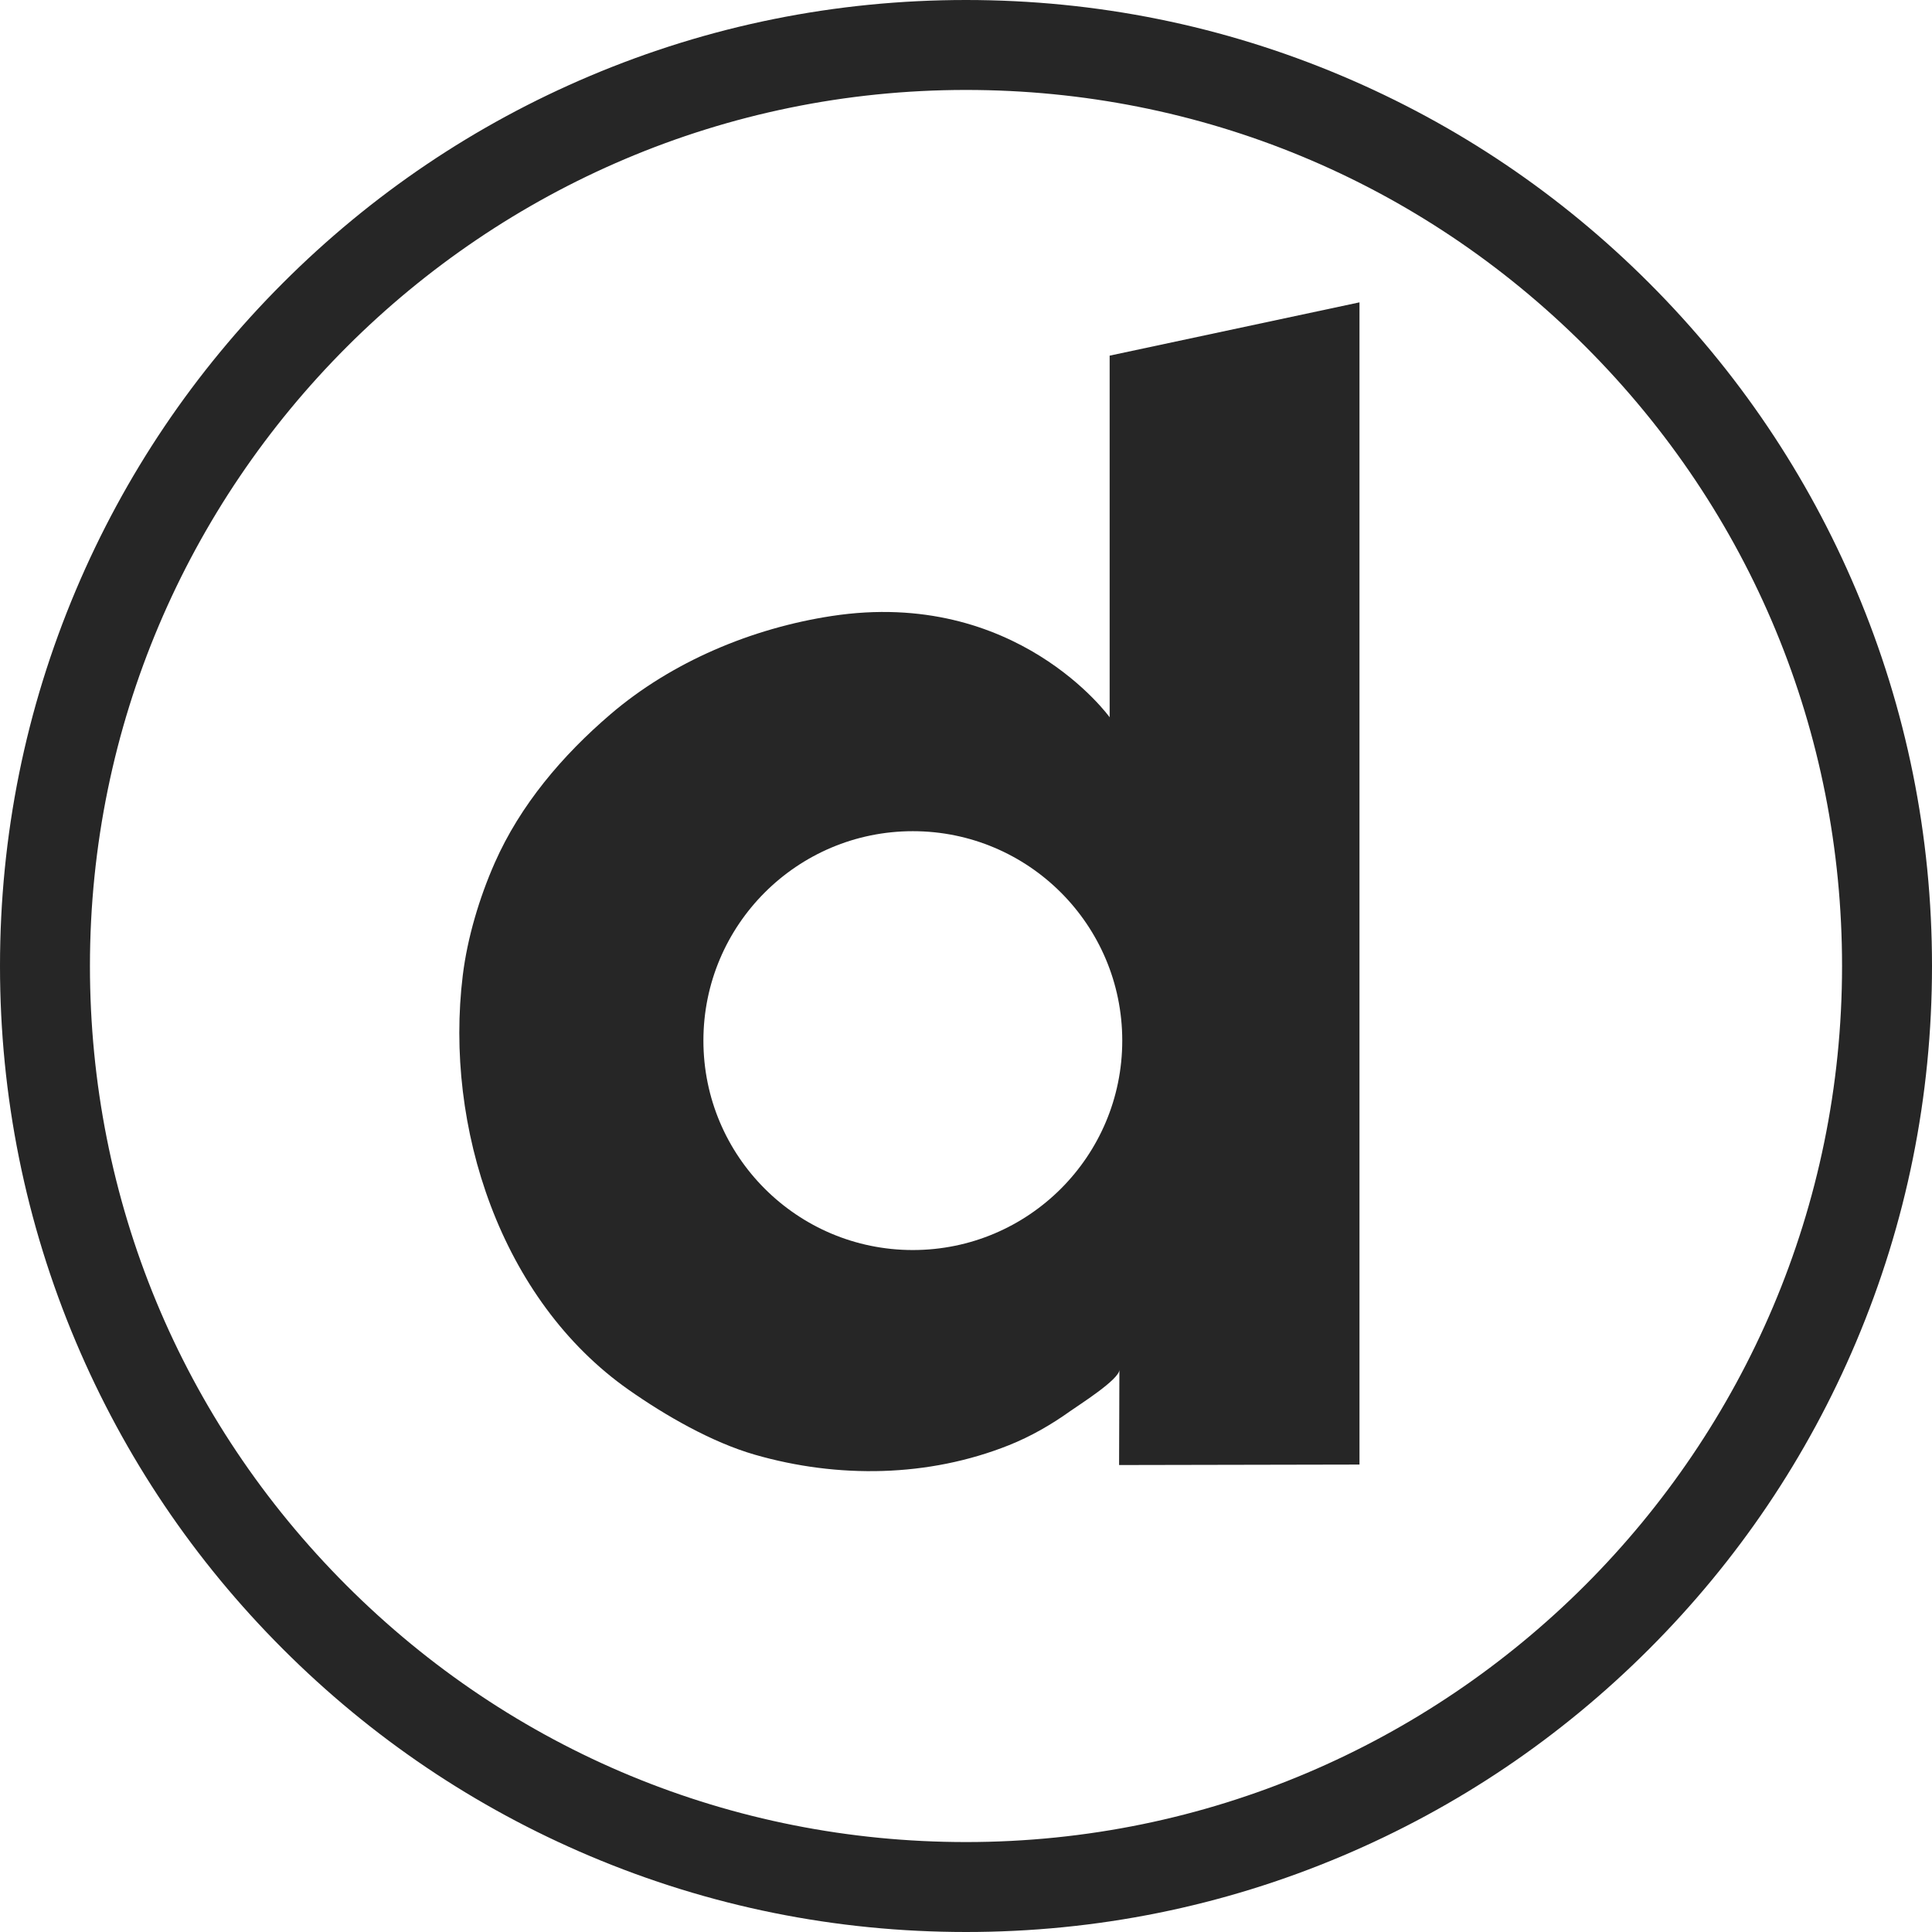 <?xml version="1.0" ?><!DOCTYPE svg  PUBLIC '-//W3C//DTD SVG 1.1//EN'  'http://www.w3.org/Graphics/SVG/1.1/DTD/svg11.dtd'><svg enable-background="new 0 0 1024 1024" height="1024px" id="Layer_1" version="1.1" viewBox="0 0 1024 1024" width="1024px" xml:space="preserve" xmlns="http://www.w3.org/2000/svg" xmlns:xlink="http://www.w3.org/1999/xlink"><g id="Background"><path d="M983.766,312.727c-25.785-60.972-62.694-115.728-109.705-162.744   C827.05,102.966,772.299,66.049,711.329,40.257C648.194,13.548,581.14,0.004,512,0c-69.104,0-136.155,13.54-199.289,40.243   c-60.969,25.787-115.721,62.699-162.735,109.71c-47.014,47.011-83.929,101.761-109.72,162.728   C13.548,375.814,0.004,442.865,0,511.97c-0.004,69.109,13.533,136.165,40.234,199.304   c25.785,60.973,62.696,115.728,109.707,162.743c47.011,47.018,101.762,83.935,162.732,109.727   c63.136,26.708,130.19,40.253,199.323,40.257h0.009c69.104,0,136.153-13.54,199.288-40.243   c60.969-25.787,115.72-62.699,162.733-109.709c47.013-47.01,83.929-101.76,109.72-162.728   c26.708-63.134,40.251-130.186,40.255-199.29C1024.004,442.921,1010.467,375.866,983.766,312.727z M512.004,976.328h-0.03   c-124.026-0.007-240.627-48.313-328.323-136.019C95.957,752.604,47.665,635.999,47.672,511.973   c0.015-256.016,208.312-464.3,464.356-464.3c124.026,0.007,240.626,48.312,328.32,136.017   c87.695,87.706,135.986,204.311,135.979,328.337C976.313,768.043,768.018,976.328,512.004,976.328z" fill="#262626"/></g><g id="Dailymotion"><path d="M588.135,188.5v191.667c0,0-49.333-68.667-147.333-53.667   c-42.271,6.47-84.707,24.195-117.319,52.147c-25.39,21.76-47.719,47.964-61.295,78.762c-8.092,18.354-14.451,39.559-16.904,59.516   c-9.865,80.268,20.014,172.016,87.937,219.709c19.356,13.592,43.987,27.799,66.831,34.379   c43.961,12.665,91.925,12.008,134.615-4.994c11.613-4.625,22.519-10.899,32.675-18.164c4.285-3.064,25.962-16.682,25.962-21.855   l-0.167,50.5l127.417-0.25v-616L588.135,188.5z M483.819,662.545c-61.306,0-111-49.696-111-111s49.694-111,111-111   c61.303,0,111,49.696,111,111S545.122,662.545,483.819,662.545z" fill="#262626" id="Dailymotion_1_"/></g></svg>